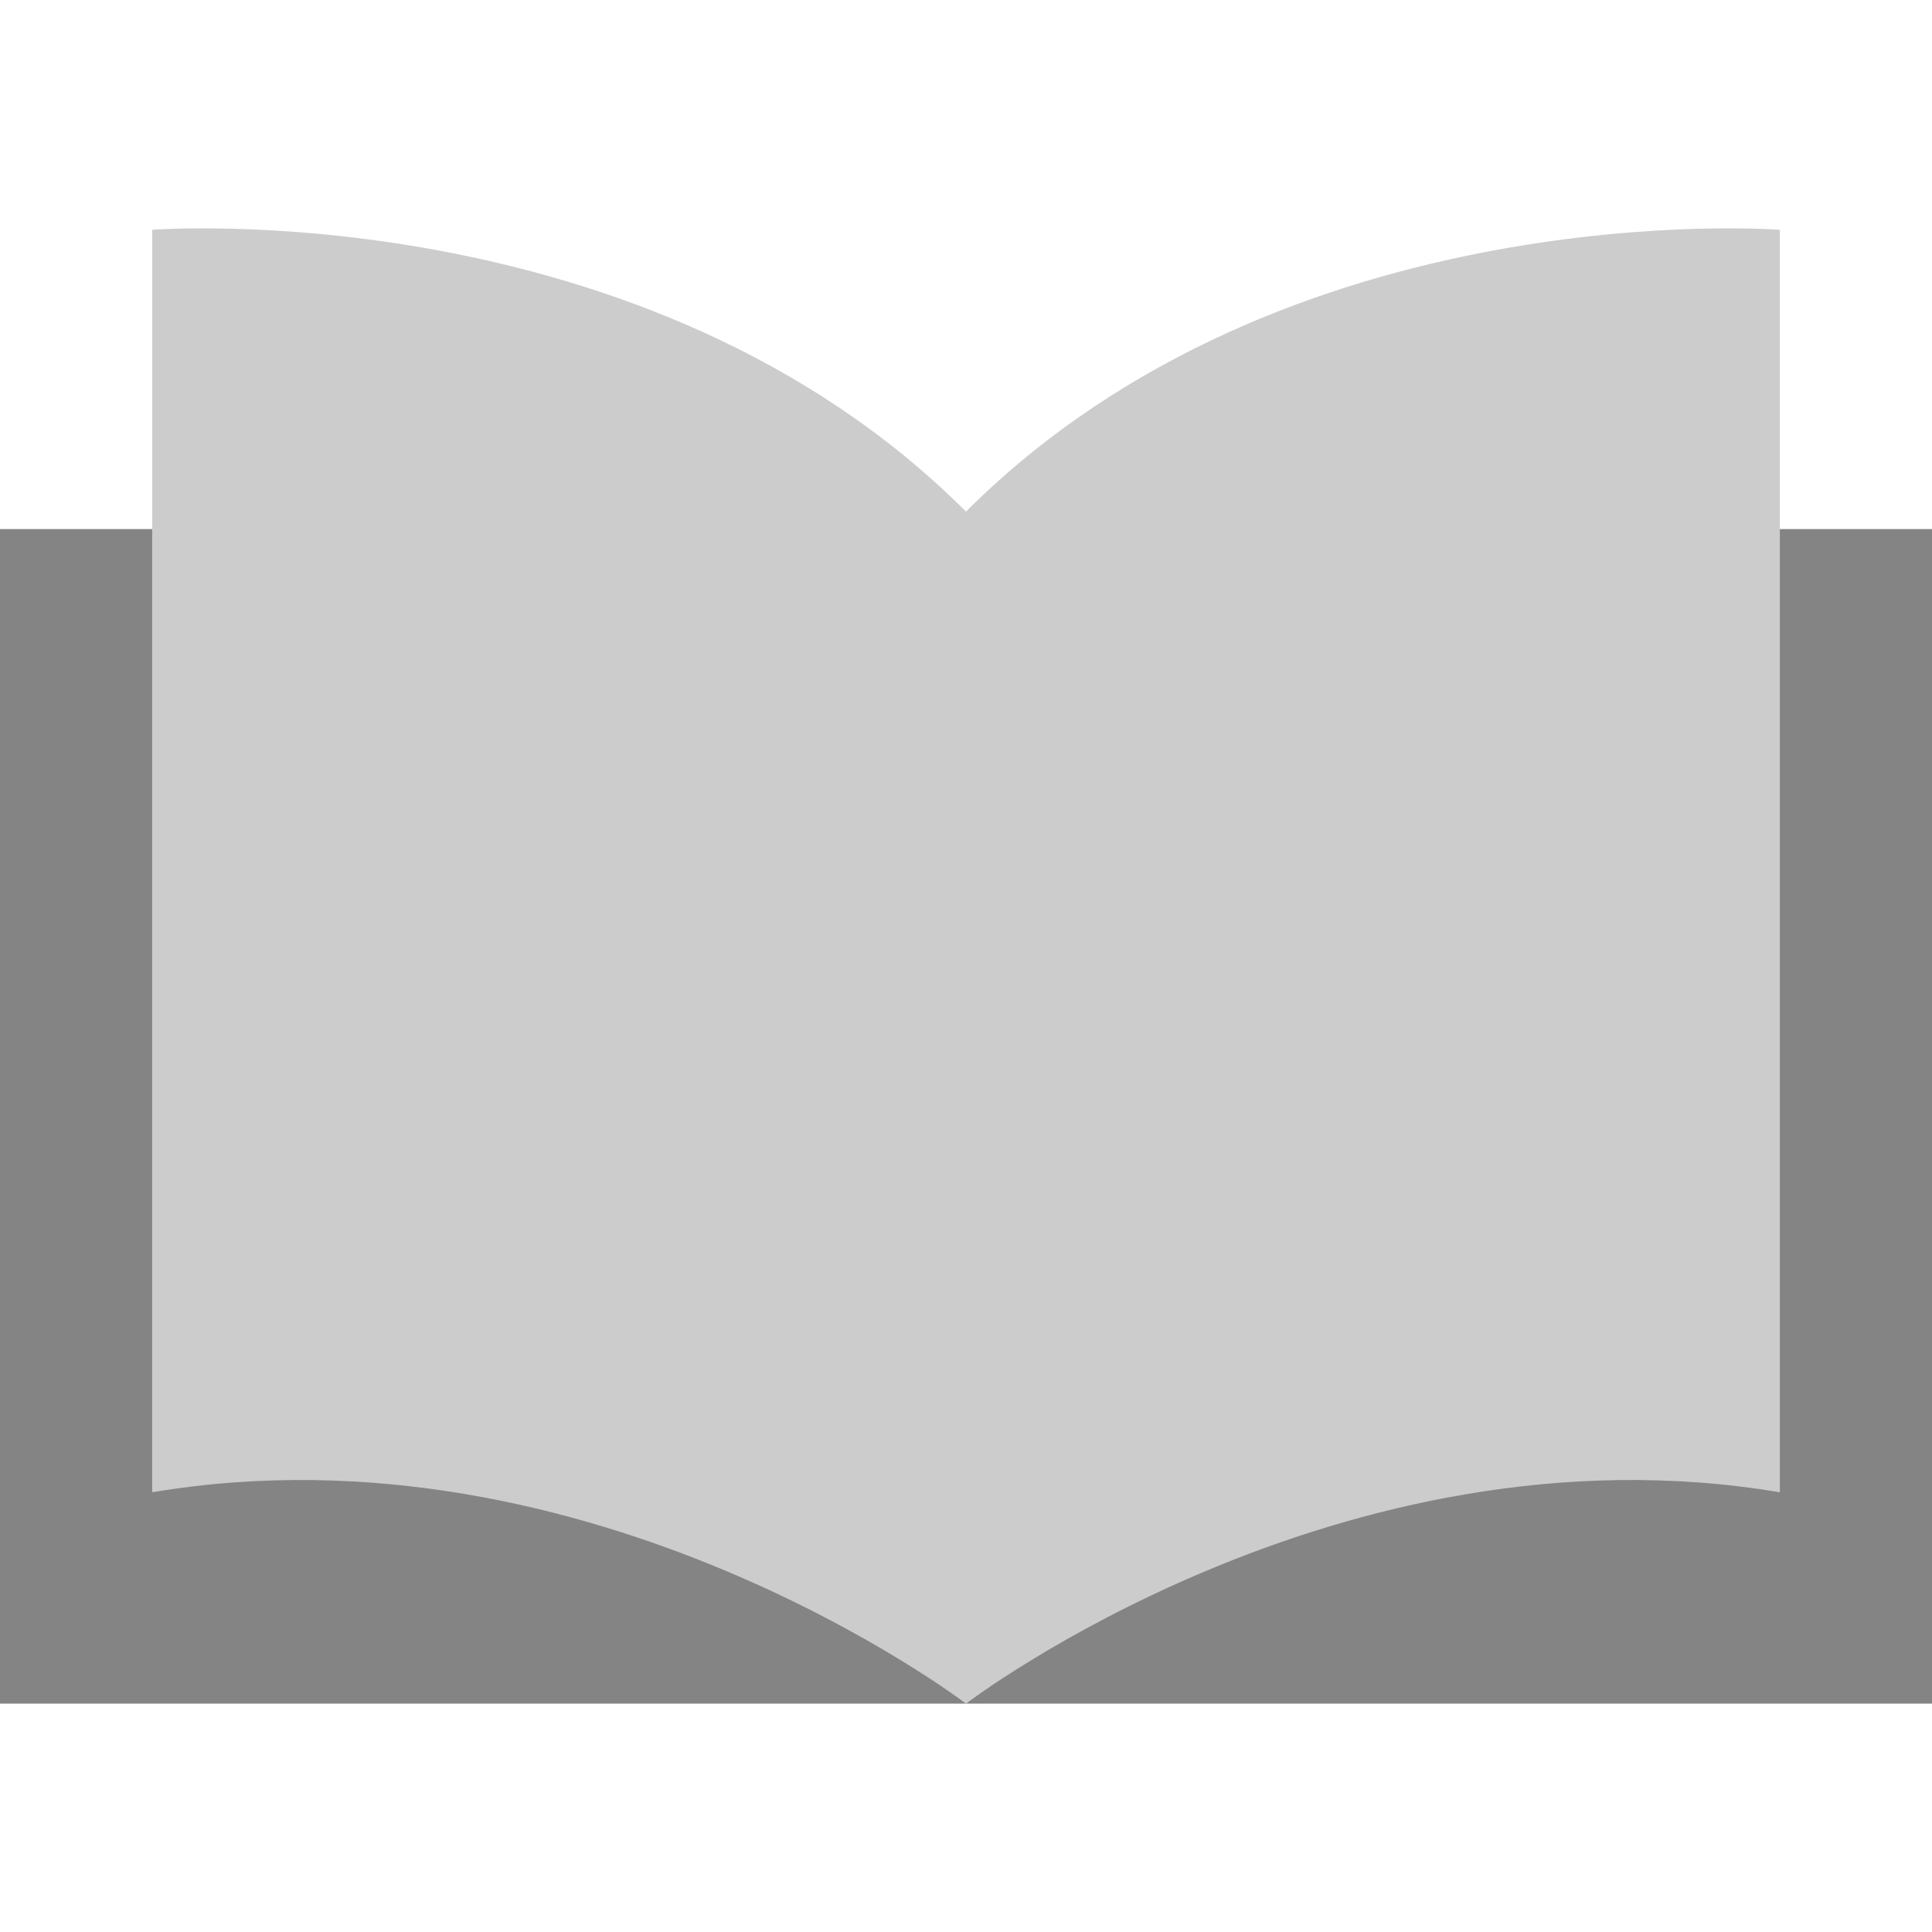 <?xml version="1.0" encoding="UTF-8"?>
<svg id="_레이어_1" data-name="레이어 1" xmlns="http://www.w3.org/2000/svg" viewBox="0 0 20 20">
  <defs>
    <style>
      .cls-1 {
        fill: #fff;
      }

      .cls-2 {
        fill: #848484;
      }

      .cls-3 {
        fill: #ccc;
      }
    </style>
  </defs>
  <rect class="cls-1" width="20" height="20"/>
  <g>
    <rect class="cls-2" y="5.477" width="10" height="12.159"/>
    <path class="cls-3" d="m10,5.295v12.341s-3.867-2.955-8.425-2.188V2.379s5.108-.4,8.425,2.917Z"/>
    <rect class="cls-2" x="10" y="5.477" width="10" height="12.159"/>
    <path class="cls-3" d="m10,5.295v12.341s3.867-2.955,8.425-2.188V2.379s-5.108-.4-8.425,2.917Z"/>
  </g>
</svg>